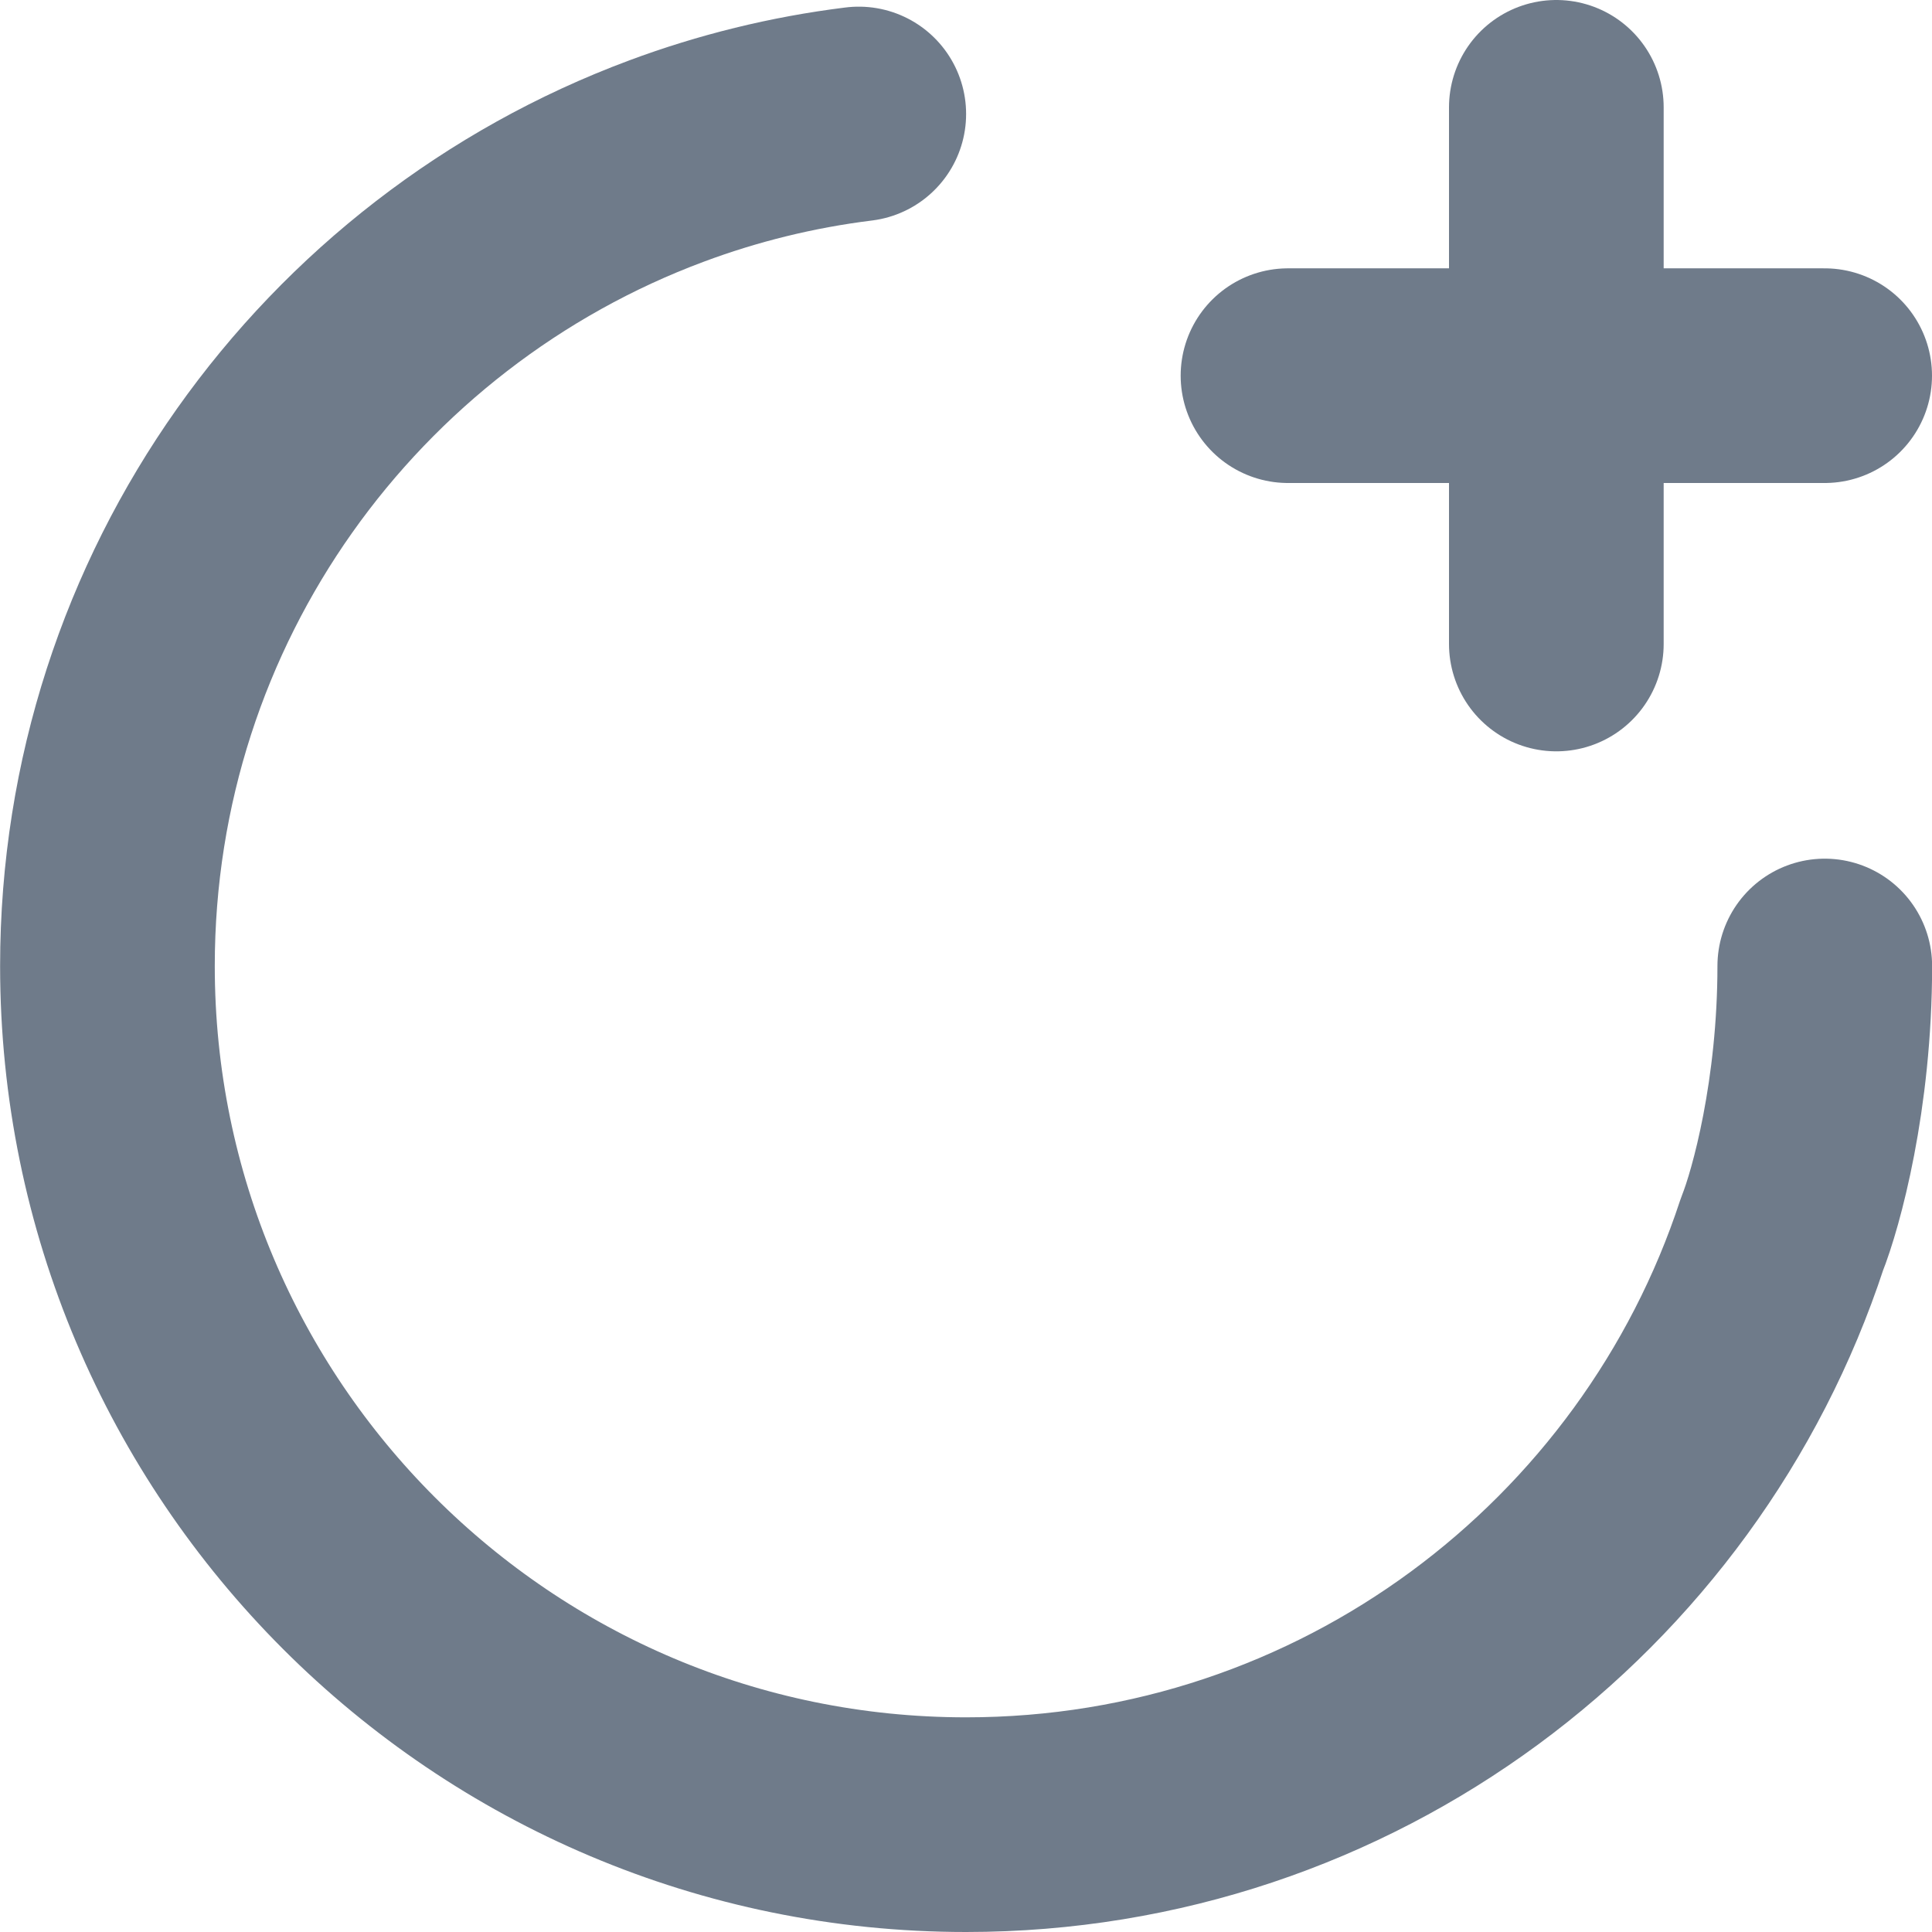 <svg width="18" height="18" viewBox="0 0 18 18" fill="none"
  xmlns="http://www.w3.org/2000/svg">
  <path d="M8.001 1.062C7.379 1.139 6.78 1.288 6.211 1.5C3.168 2.632 1.001 5.563 1.001 9C1.001 13.418 4.583 17 9.001 17C12.546 17 15.553 14.694 16.602 11.5C16.735 11.167 17.001 10.2 17.001 9" stroke="#6F7B8A" stroke-width="2" stroke-linecap="round" stroke-linejoin="round"/>
  <path d="M14.5 1L14.5 3.5M14.5 3.5L14.5 6M14.5 3.5L12 3.5M14.5 3.5L17 3.5" stroke="#6F7B8A" stroke-width="2" stroke-linecap="round" stroke-linejoin="round"/>
</svg>
